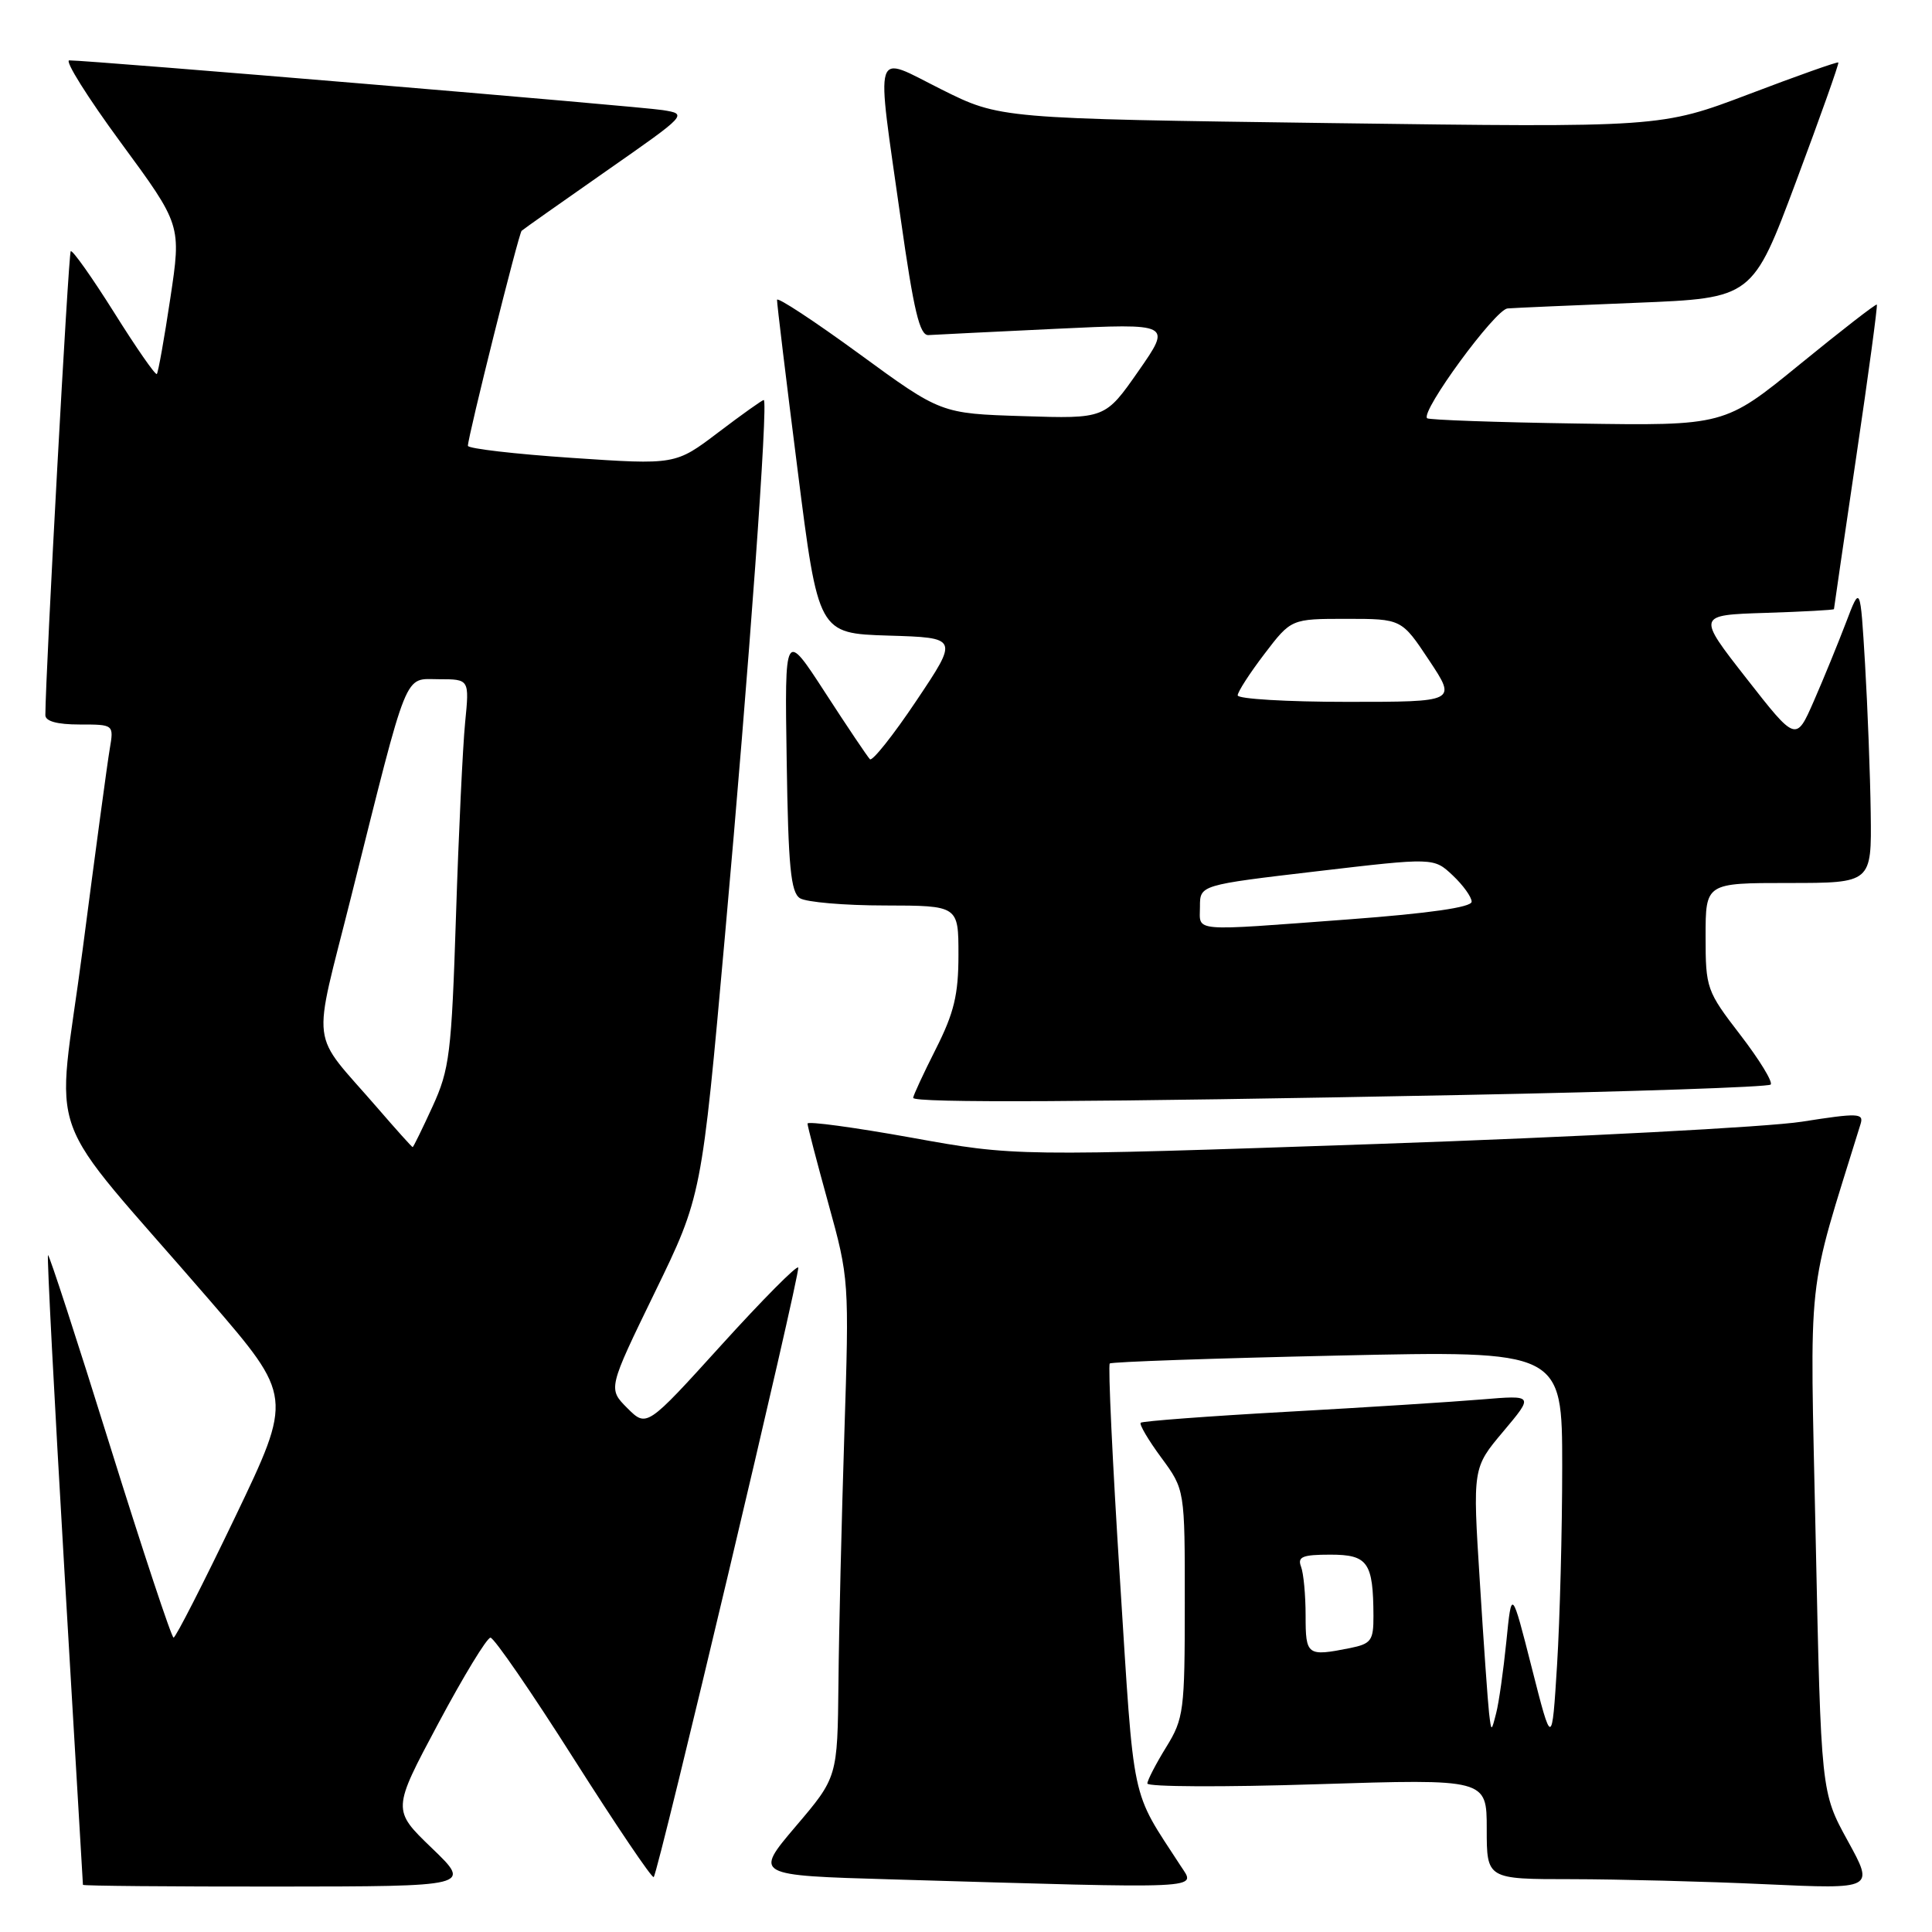 <?xml version="1.0" encoding="UTF-8" standalone="no"?>
<!DOCTYPE svg PUBLIC "-//W3C//DTD SVG 1.1//EN" "http://www.w3.org/Graphics/SVG/1.1/DTD/svg11.dtd" >
<svg xmlns="http://www.w3.org/2000/svg" xmlns:xlink="http://www.w3.org/1999/xlink" version="1.1" viewBox="0 0 256 256">
 <g >
 <path fill="currentColor"
d=" M 57.23 244.89 C 51.96 239.82 51.96 239.82 58.05 228.41 C 61.40 222.13 64.52 217.00 64.99 217.00 C 65.46 217.00 70.43 224.22 76.03 233.05 C 81.64 241.88 86.40 248.93 86.62 248.72 C 87.24 248.09 106.07 168.69 105.77 167.96 C 105.62 167.59 101.04 172.21 95.59 178.22 C 85.69 189.14 85.69 189.14 83.12 186.58 C 80.56 184.01 80.56 184.01 86.76 171.26 C 92.97 158.50 92.97 158.50 96.06 124.00 C 99.27 88.26 101.82 53.00 101.20 53.00 C 101.01 53.00 98.29 54.93 95.17 57.30 C 89.50 61.60 89.50 61.60 75.75 60.67 C 68.19 60.16 62.00 59.44 62.00 59.07 C 62.00 57.87 68.73 30.93 69.12 30.58 C 69.33 30.38 74.37 26.83 80.32 22.67 C 91.11 15.14 91.13 15.12 87.82 14.59 C 84.81 14.10 11.93 8.00 9.18 8.00 C 8.53 8.00 11.61 12.91 16.02 18.91 C 24.03 29.81 24.03 29.81 22.57 39.51 C 21.77 44.85 20.96 49.37 20.78 49.56 C 20.59 49.74 18.04 46.07 15.11 41.39 C 12.17 36.72 9.59 33.07 9.37 33.29 C 9.07 33.60 6.05 88.74 6.01 94.75 C 6.00 95.57 7.57 96.00 10.55 96.00 C 15.09 96.00 15.09 96.00 14.54 99.25 C 14.23 101.04 12.62 113.00 10.95 125.84 C 7.48 152.44 5.20 146.14 27.77 172.28 C 38.80 185.07 38.80 185.07 31.15 201.03 C 26.94 209.81 23.27 217.00 23.00 216.99 C 22.73 216.99 18.93 205.53 14.56 191.52 C 10.20 177.51 6.50 166.16 6.36 166.31 C 6.21 166.46 7.19 185.24 8.53 208.04 C 9.88 230.84 10.99 249.61 10.99 249.75 C 11.00 249.89 22.59 249.99 36.75 249.98 C 62.50 249.96 62.50 249.96 57.23 244.89 Z  M 156.45 247.25 C 149.76 236.94 150.33 239.67 148.40 209.28 C 147.41 193.76 146.81 180.88 147.05 180.67 C 147.30 180.45 160.89 179.98 177.25 179.62 C 207.00 178.96 207.00 178.96 207.00 194.33 C 207.00 202.78 206.69 214.60 206.32 220.59 C 205.64 231.50 205.64 231.50 202.97 221.00 C 200.30 210.50 200.30 210.50 199.60 217.50 C 199.21 221.35 198.61 225.62 198.25 227.00 C 197.61 229.50 197.61 229.50 197.31 227.00 C 197.15 225.62 196.59 217.75 196.08 209.50 C 195.13 194.50 195.13 194.50 199.19 189.68 C 203.24 184.86 203.24 184.86 196.37 185.43 C 192.59 185.75 180.96 186.49 170.52 187.07 C 160.08 187.65 151.36 188.31 151.15 188.52 C 150.93 188.73 152.16 190.82 153.88 193.15 C 157.00 197.39 157.00 197.39 156.99 212.45 C 156.99 226.69 156.86 227.72 154.53 231.50 C 153.17 233.70 152.05 235.87 152.03 236.32 C 152.01 236.77 162.12 236.82 174.50 236.42 C 197.00 235.71 197.00 235.71 197.00 242.35 C 197.00 249.00 197.00 249.00 208.25 249.00 C 214.44 249.01 225.99 249.30 233.93 249.67 C 248.36 250.33 248.36 250.33 244.83 243.91 C 241.30 237.48 241.30 237.48 240.59 203.99 C 239.82 167.37 239.27 172.46 246.54 148.92 C 246.98 147.49 246.21 147.46 238.76 148.63 C 234.22 149.34 208.90 150.67 182.50 151.58 C 134.50 153.23 134.50 153.23 120.75 150.74 C 113.19 149.38 107.00 148.54 107.00 148.88 C 107.00 149.22 108.25 154.00 109.77 159.50 C 112.51 169.40 112.53 169.70 111.88 190.00 C 111.52 201.28 111.16 216.12 111.10 223.00 C 110.97 235.50 110.97 235.50 105.44 242.00 C 99.92 248.50 99.92 248.50 118.21 249.03 C 160.40 250.27 158.46 250.36 156.45 247.25 Z  M 193.76 145.09 C 215.91 144.66 234.30 144.04 234.62 143.71 C 234.95 143.39 233.14 140.43 230.61 137.14 C 226.13 131.32 226.00 130.95 226.00 124.08 C 226.00 117.00 226.00 117.00 237.00 117.00 C 248.00 117.00 248.00 117.00 247.88 107.75 C 247.81 102.66 247.47 93.78 247.13 88.00 C 246.50 77.50 246.50 77.50 244.60 82.50 C 243.55 85.25 241.64 89.93 240.34 92.90 C 237.98 98.29 237.98 98.29 231.42 89.90 C 224.85 81.50 224.85 81.50 233.93 81.21 C 238.92 81.05 243.00 80.83 243.01 80.71 C 243.01 80.60 244.34 71.52 245.96 60.54 C 247.59 49.56 248.81 40.48 248.69 40.36 C 248.57 40.23 243.97 43.80 238.48 48.28 C 228.50 56.42 228.50 56.42 209.00 56.12 C 198.28 55.96 189.32 55.64 189.10 55.42 C 188.20 54.54 198.13 40.99 199.76 40.87 C 200.72 40.79 208.41 40.46 216.86 40.12 C 232.22 39.50 232.22 39.50 238.01 24.00 C 241.20 15.47 243.71 8.40 243.59 8.28 C 243.48 8.15 238.14 10.04 231.73 12.48 C 220.07 16.90 220.07 16.90 176.28 16.31 C 132.50 15.72 132.50 15.72 124.75 11.85 C 115.55 7.25 116.05 5.66 119.35 29.00 C 121.08 41.20 121.86 44.48 123.03 44.40 C 123.85 44.35 131.44 43.97 139.89 43.57 C 155.26 42.84 155.26 42.84 150.85 49.17 C 146.44 55.49 146.44 55.49 135.56 55.14 C 124.68 54.80 124.68 54.80 113.84 46.88 C 107.88 42.53 102.98 39.31 102.96 39.73 C 102.94 40.15 104.16 50.27 105.68 62.22 C 108.43 83.93 108.43 83.93 117.73 84.22 C 127.02 84.50 127.02 84.50 121.43 92.84 C 118.36 97.43 115.58 100.92 115.27 100.60 C 114.95 100.28 112.27 96.30 109.33 91.76 C 103.97 83.50 103.97 83.50 104.24 100.79 C 104.45 114.86 104.78 118.25 106.00 119.02 C 106.83 119.54 111.89 119.98 117.25 119.98 C 127.00 120.00 127.00 120.00 127.00 126.53 C 127.00 131.80 126.42 134.21 124.00 139.00 C 122.35 142.27 121.00 145.18 121.00 145.47 C 121.00 146.17 144.69 146.05 193.76 145.09 Z  M 50.00 146.79 C 40.94 136.31 41.34 139.55 46.53 118.81 C 54.22 88.12 53.46 90.00 58.17 90.00 C 62.20 90.00 62.20 90.00 61.63 95.75 C 61.32 98.91 60.77 110.45 60.42 121.38 C 59.83 139.61 59.57 141.70 57.31 146.63 C 55.96 149.58 54.77 152.00 54.68 152.00 C 54.58 152.00 52.48 149.66 50.00 146.79 Z  M 173.00 214.08 C 173.00 211.38 172.73 208.45 172.39 207.58 C 171.90 206.28 172.59 206.00 176.28 206.00 C 181.25 206.00 181.96 207.01 181.99 214.12 C 182.00 217.39 181.69 217.81 178.88 218.38 C 173.20 219.51 173.00 219.36 173.00 214.08 Z  M 159.00 120.14 C 159.00 117.27 159.00 117.27 174.49 115.45 C 189.98 113.63 189.98 113.63 192.49 115.99 C 193.87 117.29 195.00 118.86 195.00 119.48 C 195.00 120.22 189.43 121.02 178.75 121.82 C 157.50 123.40 159.00 123.53 159.00 120.14 Z  M 164.00 92.14 C 164.00 91.67 165.60 89.20 167.55 86.64 C 171.09 82.00 171.09 82.00 178.40 82.00 C 185.72 82.00 185.72 82.00 189.37 87.50 C 193.02 93.00 193.02 93.00 178.51 93.00 C 170.53 93.00 164.00 92.61 164.00 92.14 Z "/>
</g>
</svg>